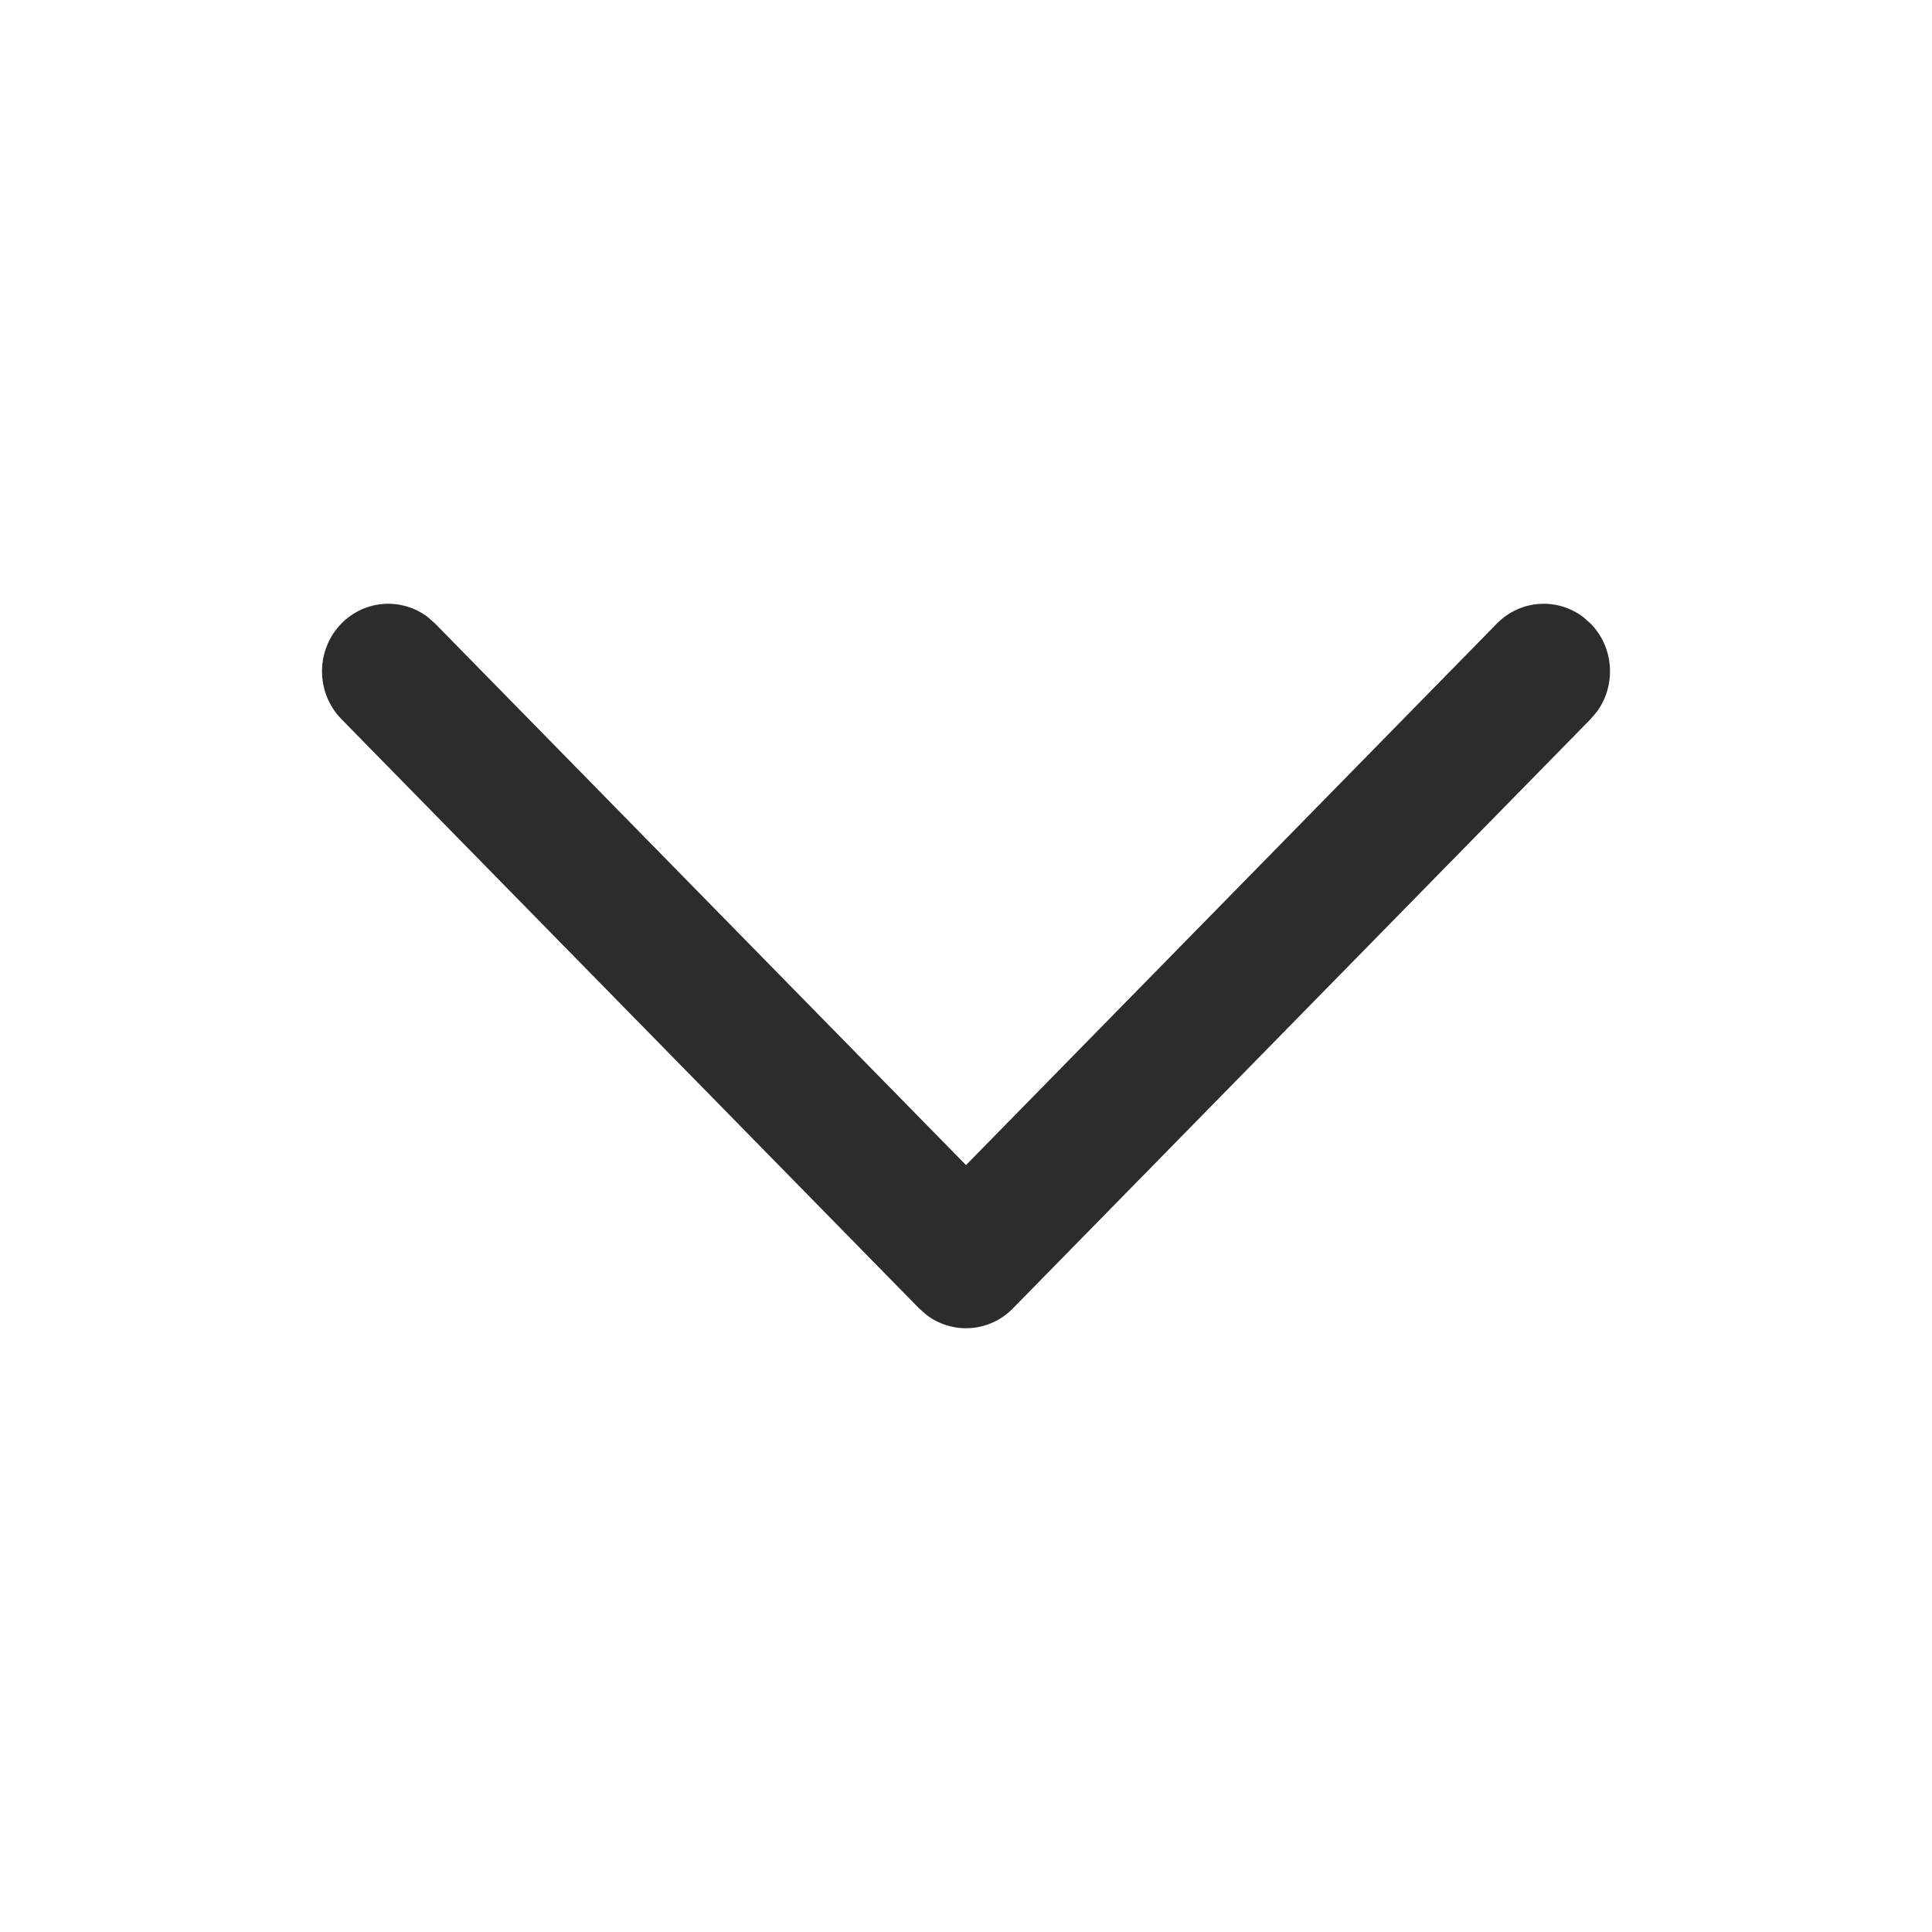 <svg width="24" height="24" viewBox="0 0 24 24" fill="none" xmlns="http://www.w3.org/2000/svg">
<path d="M4.241 7.746C4.533 7.448 4.991 7.421 5.313 7.665L5.405 7.746L12 14.473L18.595 7.746C18.887 7.448 19.344 7.421 19.667 7.665L19.759 7.746C20.051 8.044 20.078 8.51 19.839 8.839L19.759 8.933L12.582 16.254C12.29 16.552 11.832 16.579 11.51 16.335L11.418 16.254L4.241 8.933C3.92 8.605 3.92 8.074 4.241 7.746Z" fill="#2C2C2C"/>
</svg>
